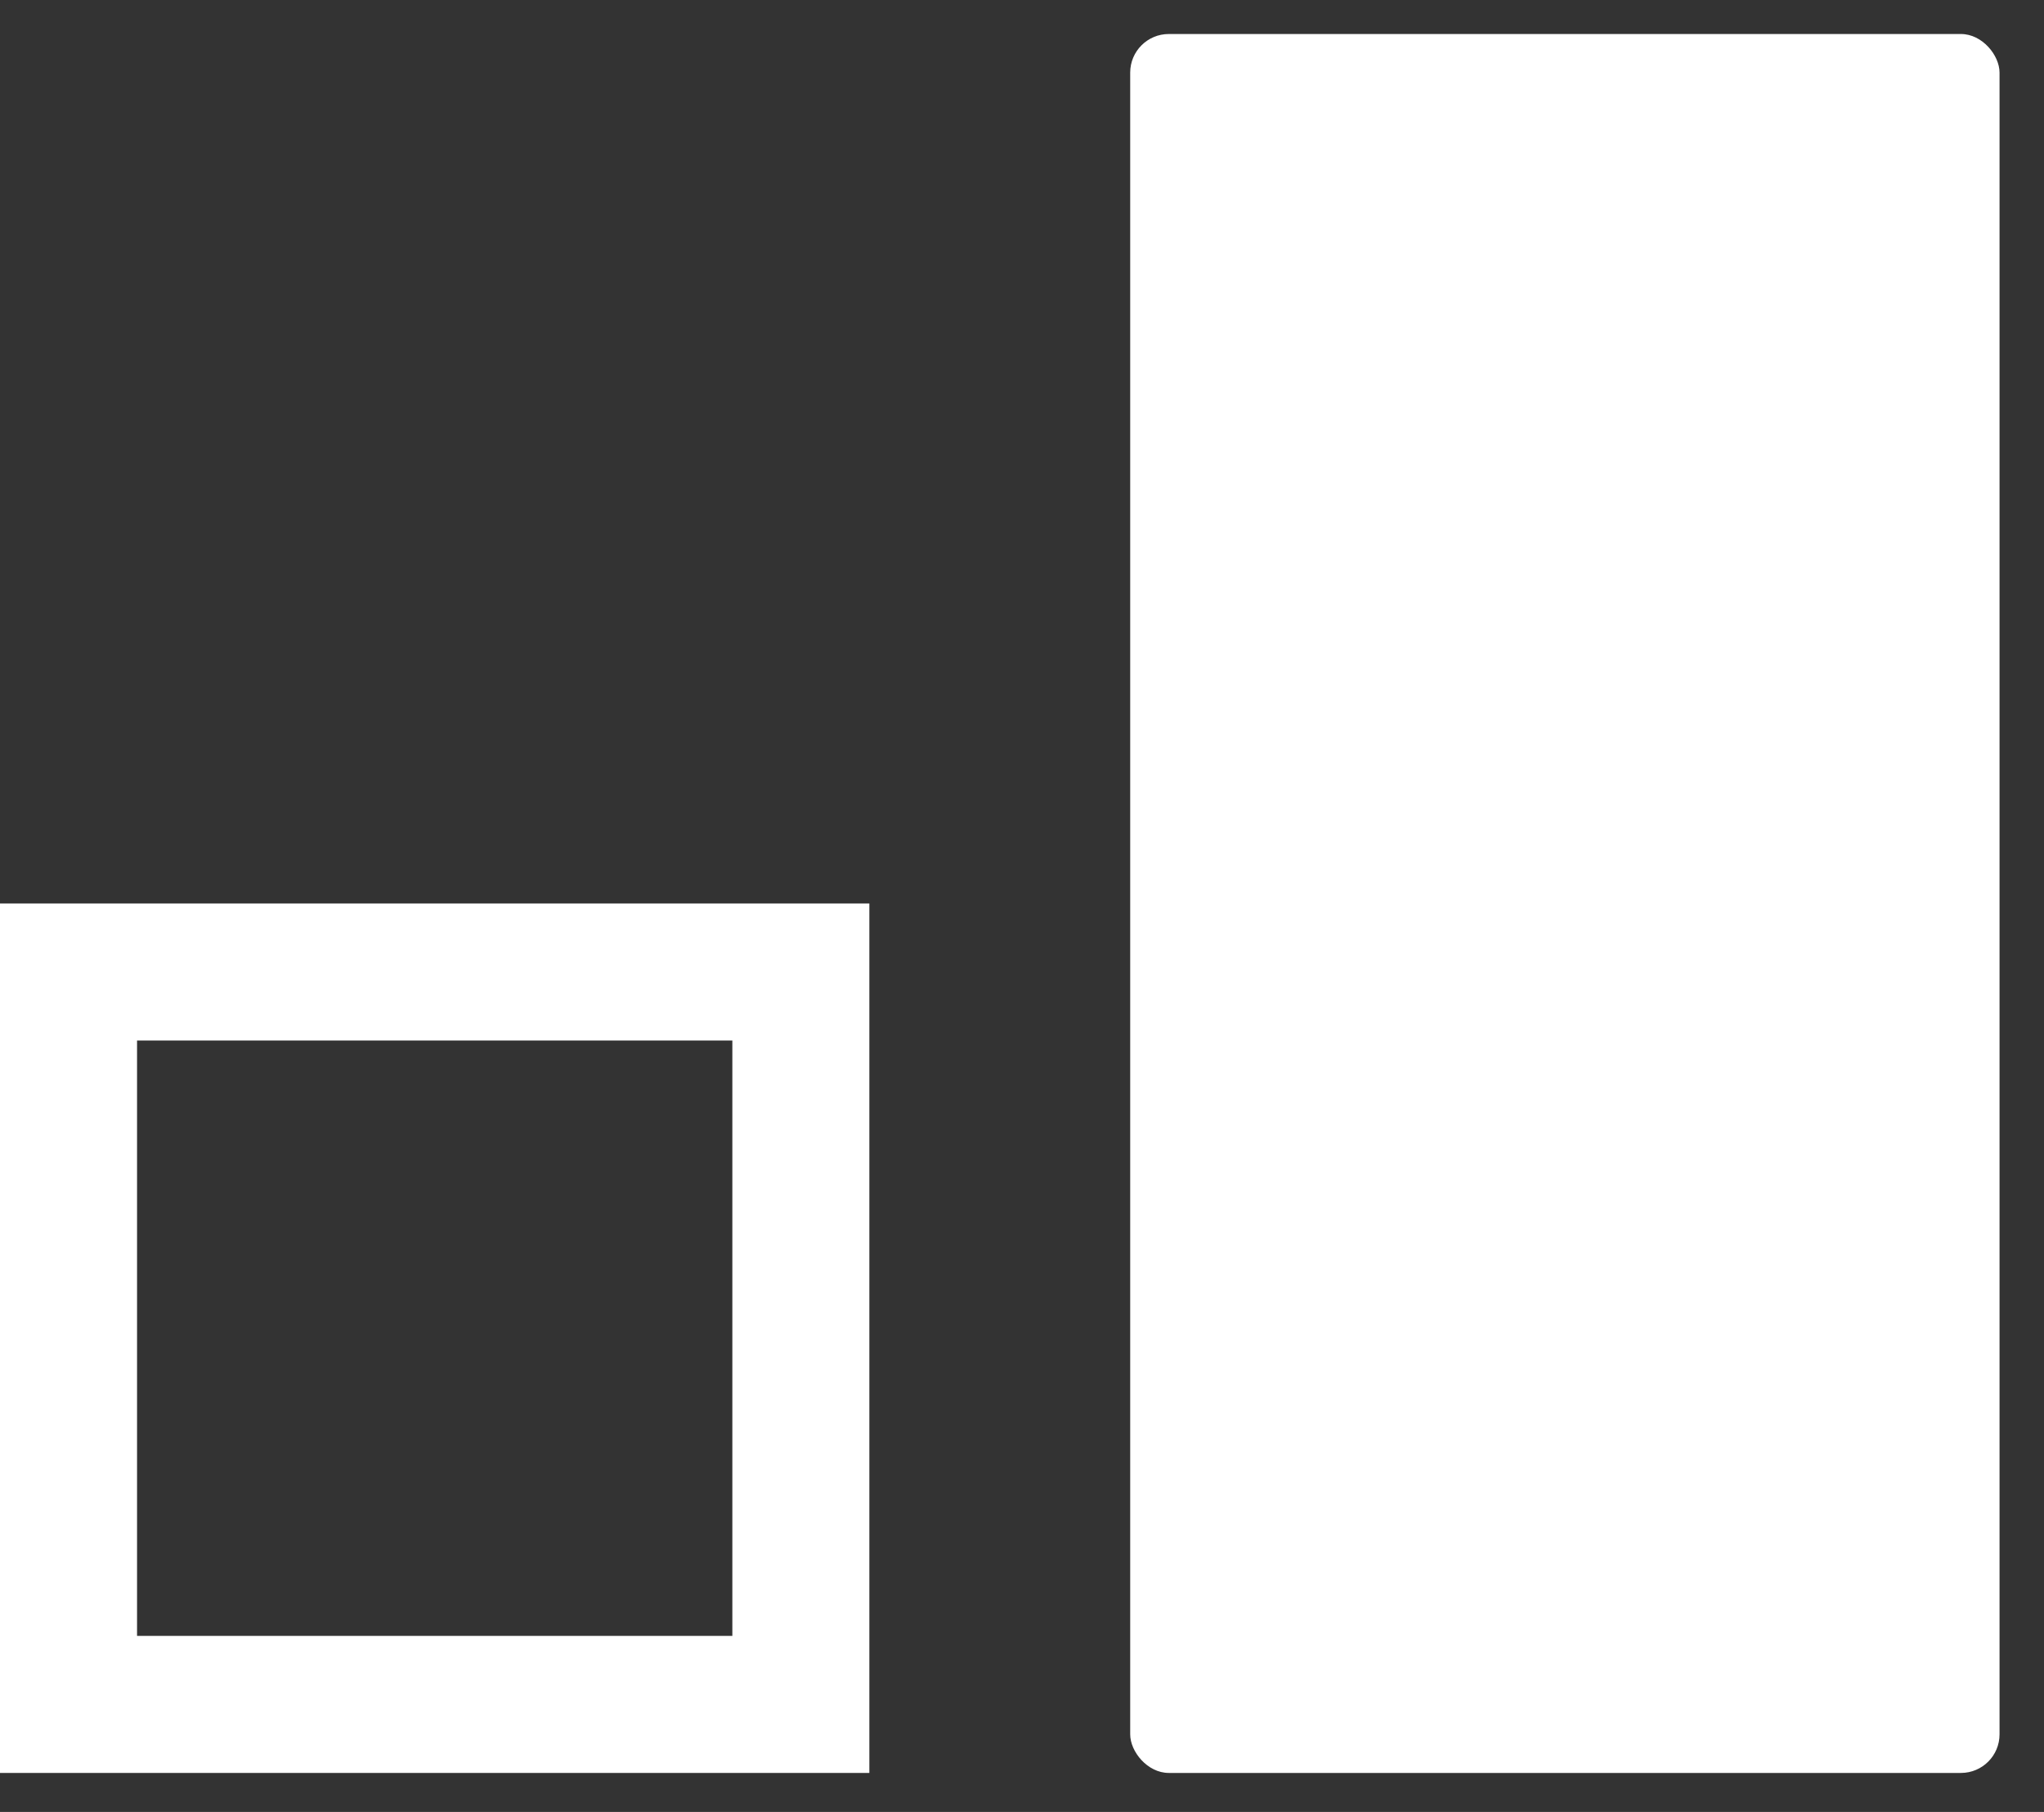 <svg width="44" height="39" viewBox="0 0 44 39" fill="none" xmlns="http://www.w3.org/2000/svg">
<rect x="0" y="0" width="44" height="39" fill="#333333" stroke="none"/>
<g id="Group 2">
<rect id="Rectangle 2" x="24.329" y="0.732" width="18.714" height="37.429" rx="0.831" fill="white"/>
<path id="Rectangle 3 (Stroke)" fill-rule="evenodd" clip-rule="evenodd" d="M15.765 22.396H2.95V35.211H15.765V22.396ZM0 19.446V38.161H18.714V19.446H0Z" fill="white"/>
</g>
</svg>
